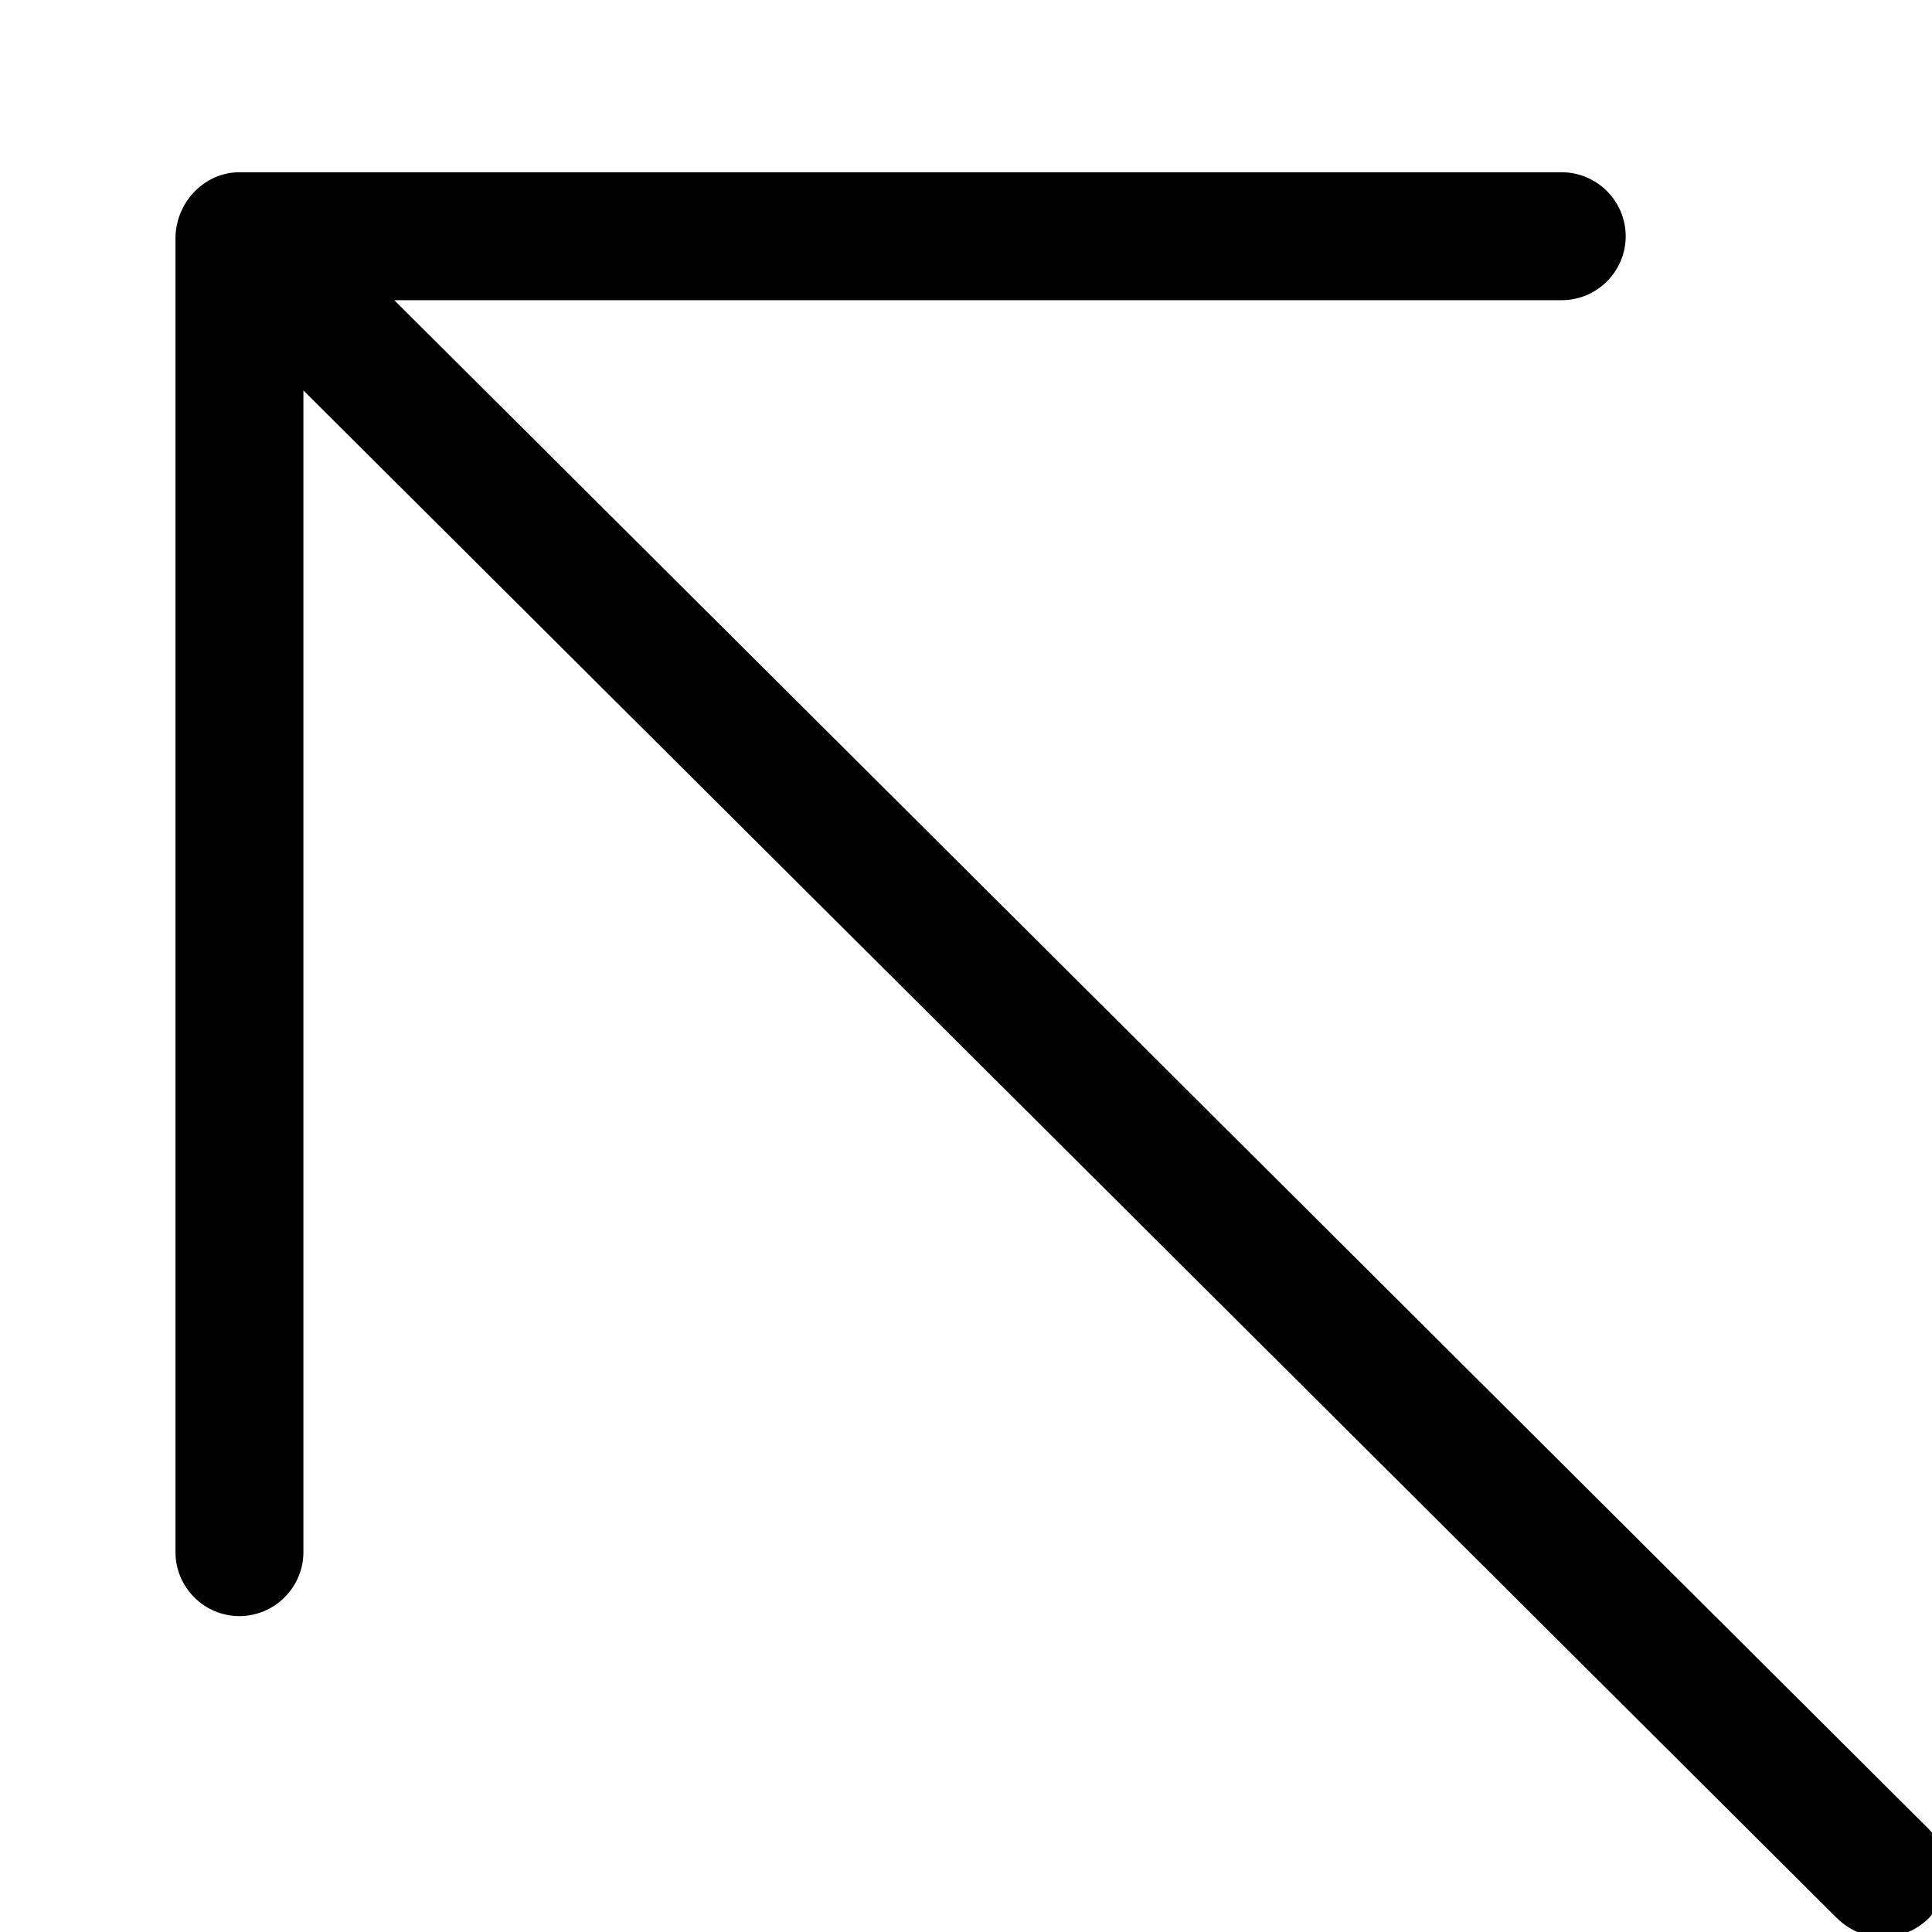 <svg width="24" height="24" viewBox="0 0 24 24" fill="none" xmlns="http://www.w3.org/2000/svg">
<g clip-path="url(#clip0_1_1277)">
<path d="M23.946 22.707L4.898 3.729H19.401C19.838 3.729 20.195 3.372 20.195 2.935C20.195 2.498 19.838 2.14 19.401 2.14C19.401 2.14 2.974 2.14 2.958 2.14C2.545 2.148 2.196 2.498 2.18 2.935V19.282C2.18 19.718 2.537 20.076 2.974 20.076C3.411 20.076 3.769 19.718 3.769 19.282V4.85L22.826 23.835C22.985 23.986 23.183 24.066 23.39 24.066C23.597 24.066 23.795 23.986 23.954 23.835C24.256 23.517 24.256 23.017 23.946 22.707Z" fill="currentColor"/>
</g>
<defs>
<clipPath id="clip0_1_1277">
<rect width="24" height="24" fill="white"/>
</clipPath>
</defs>
</svg>
